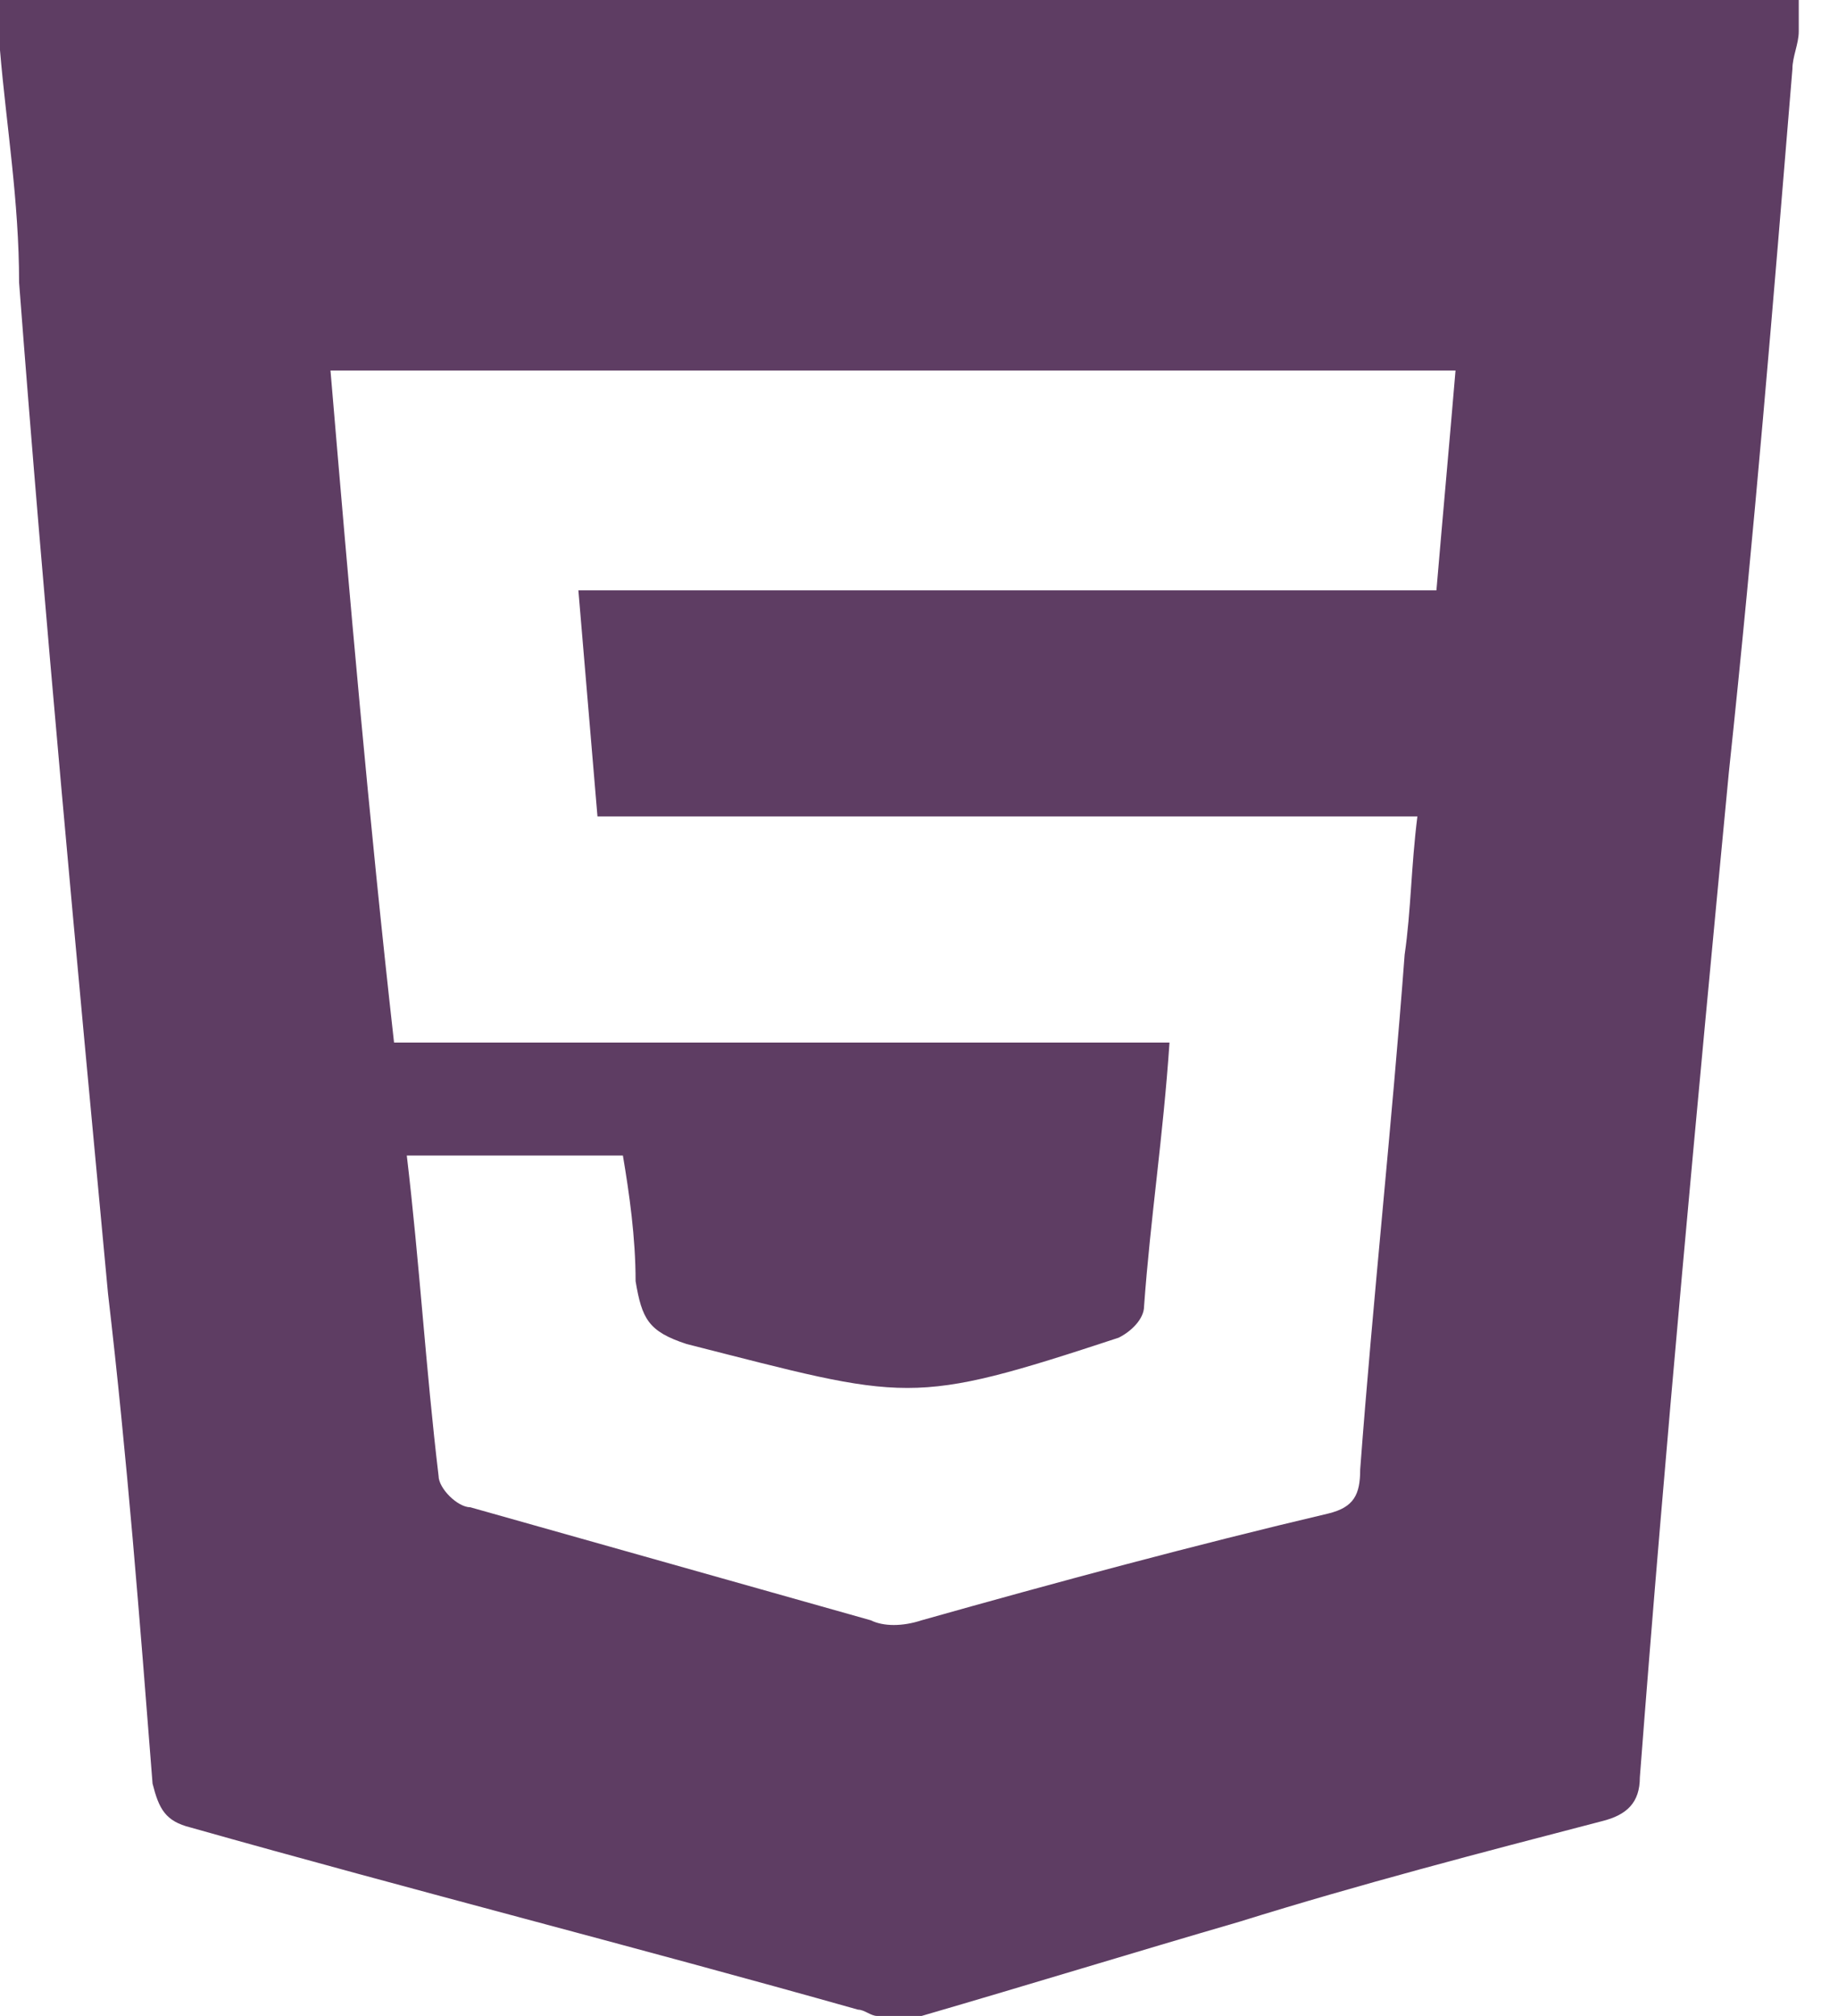 <svg width="31" height="34" viewBox="0 0 31 34" fill="none" xmlns="http://www.w3.org/2000/svg">
<path d="M30.338 0C30.338 0.212 30.338 0.424 30.338 0.53C30.338 0.741 30.231 0.953 30.231 1.165C29.909 5.084 29.587 9.003 29.159 13.028C28.623 18.642 28.087 24.361 27.658 29.975C27.658 30.399 27.443 30.611 27.015 30.716C24.978 31.246 22.941 31.776 20.904 32.411C19.082 32.941 17.366 33.47 15.544 34C15.33 34 15.115 34 14.794 34C14.687 34 14.579 33.894 14.472 33.894C10.72 32.835 6.968 31.882 3.216 30.822C2.787 30.716 2.68 30.505 2.573 30.081C2.358 27.327 2.144 24.573 1.822 21.819C1.286 16.1 0.75 10.38 0.322 4.766C0.322 3.389 0.107 2.118 0 0.847C0 0.53 0 0.318 0 0C7.182 0 14.472 0 21.655 0C24.549 0 27.443 0 30.338 0ZM6.861 19.489C7.075 21.29 7.182 23.09 7.397 24.891C7.397 25.103 7.718 25.421 7.933 25.421C10.184 26.056 12.435 26.692 14.687 27.327C14.901 27.433 15.223 27.433 15.544 27.327C17.795 26.692 20.154 26.056 22.405 25.526C22.834 25.421 22.941 25.209 22.941 24.785C23.155 21.925 23.477 18.959 23.691 16.1C23.799 15.358 23.799 14.617 23.906 13.77C19.296 13.77 14.687 13.77 10.077 13.77C9.97 12.498 9.862 11.227 9.755 9.956C14.687 9.956 19.403 9.956 24.227 9.956C24.335 8.685 24.442 7.52 24.549 6.249C18.224 6.249 11.899 6.249 5.574 6.249C5.896 10.062 6.218 13.77 6.646 17.583C11.042 17.583 15.437 17.583 19.725 17.583C19.618 19.171 19.403 20.548 19.296 22.031C19.296 22.243 19.082 22.455 18.867 22.561C15.33 23.726 15.33 23.62 11.578 22.667C10.934 22.455 10.827 22.243 10.72 21.608C10.72 20.866 10.613 20.125 10.506 19.489C9.326 19.489 8.147 19.489 6.861 19.489Z" fill="#5E3D63"/>
</svg>
